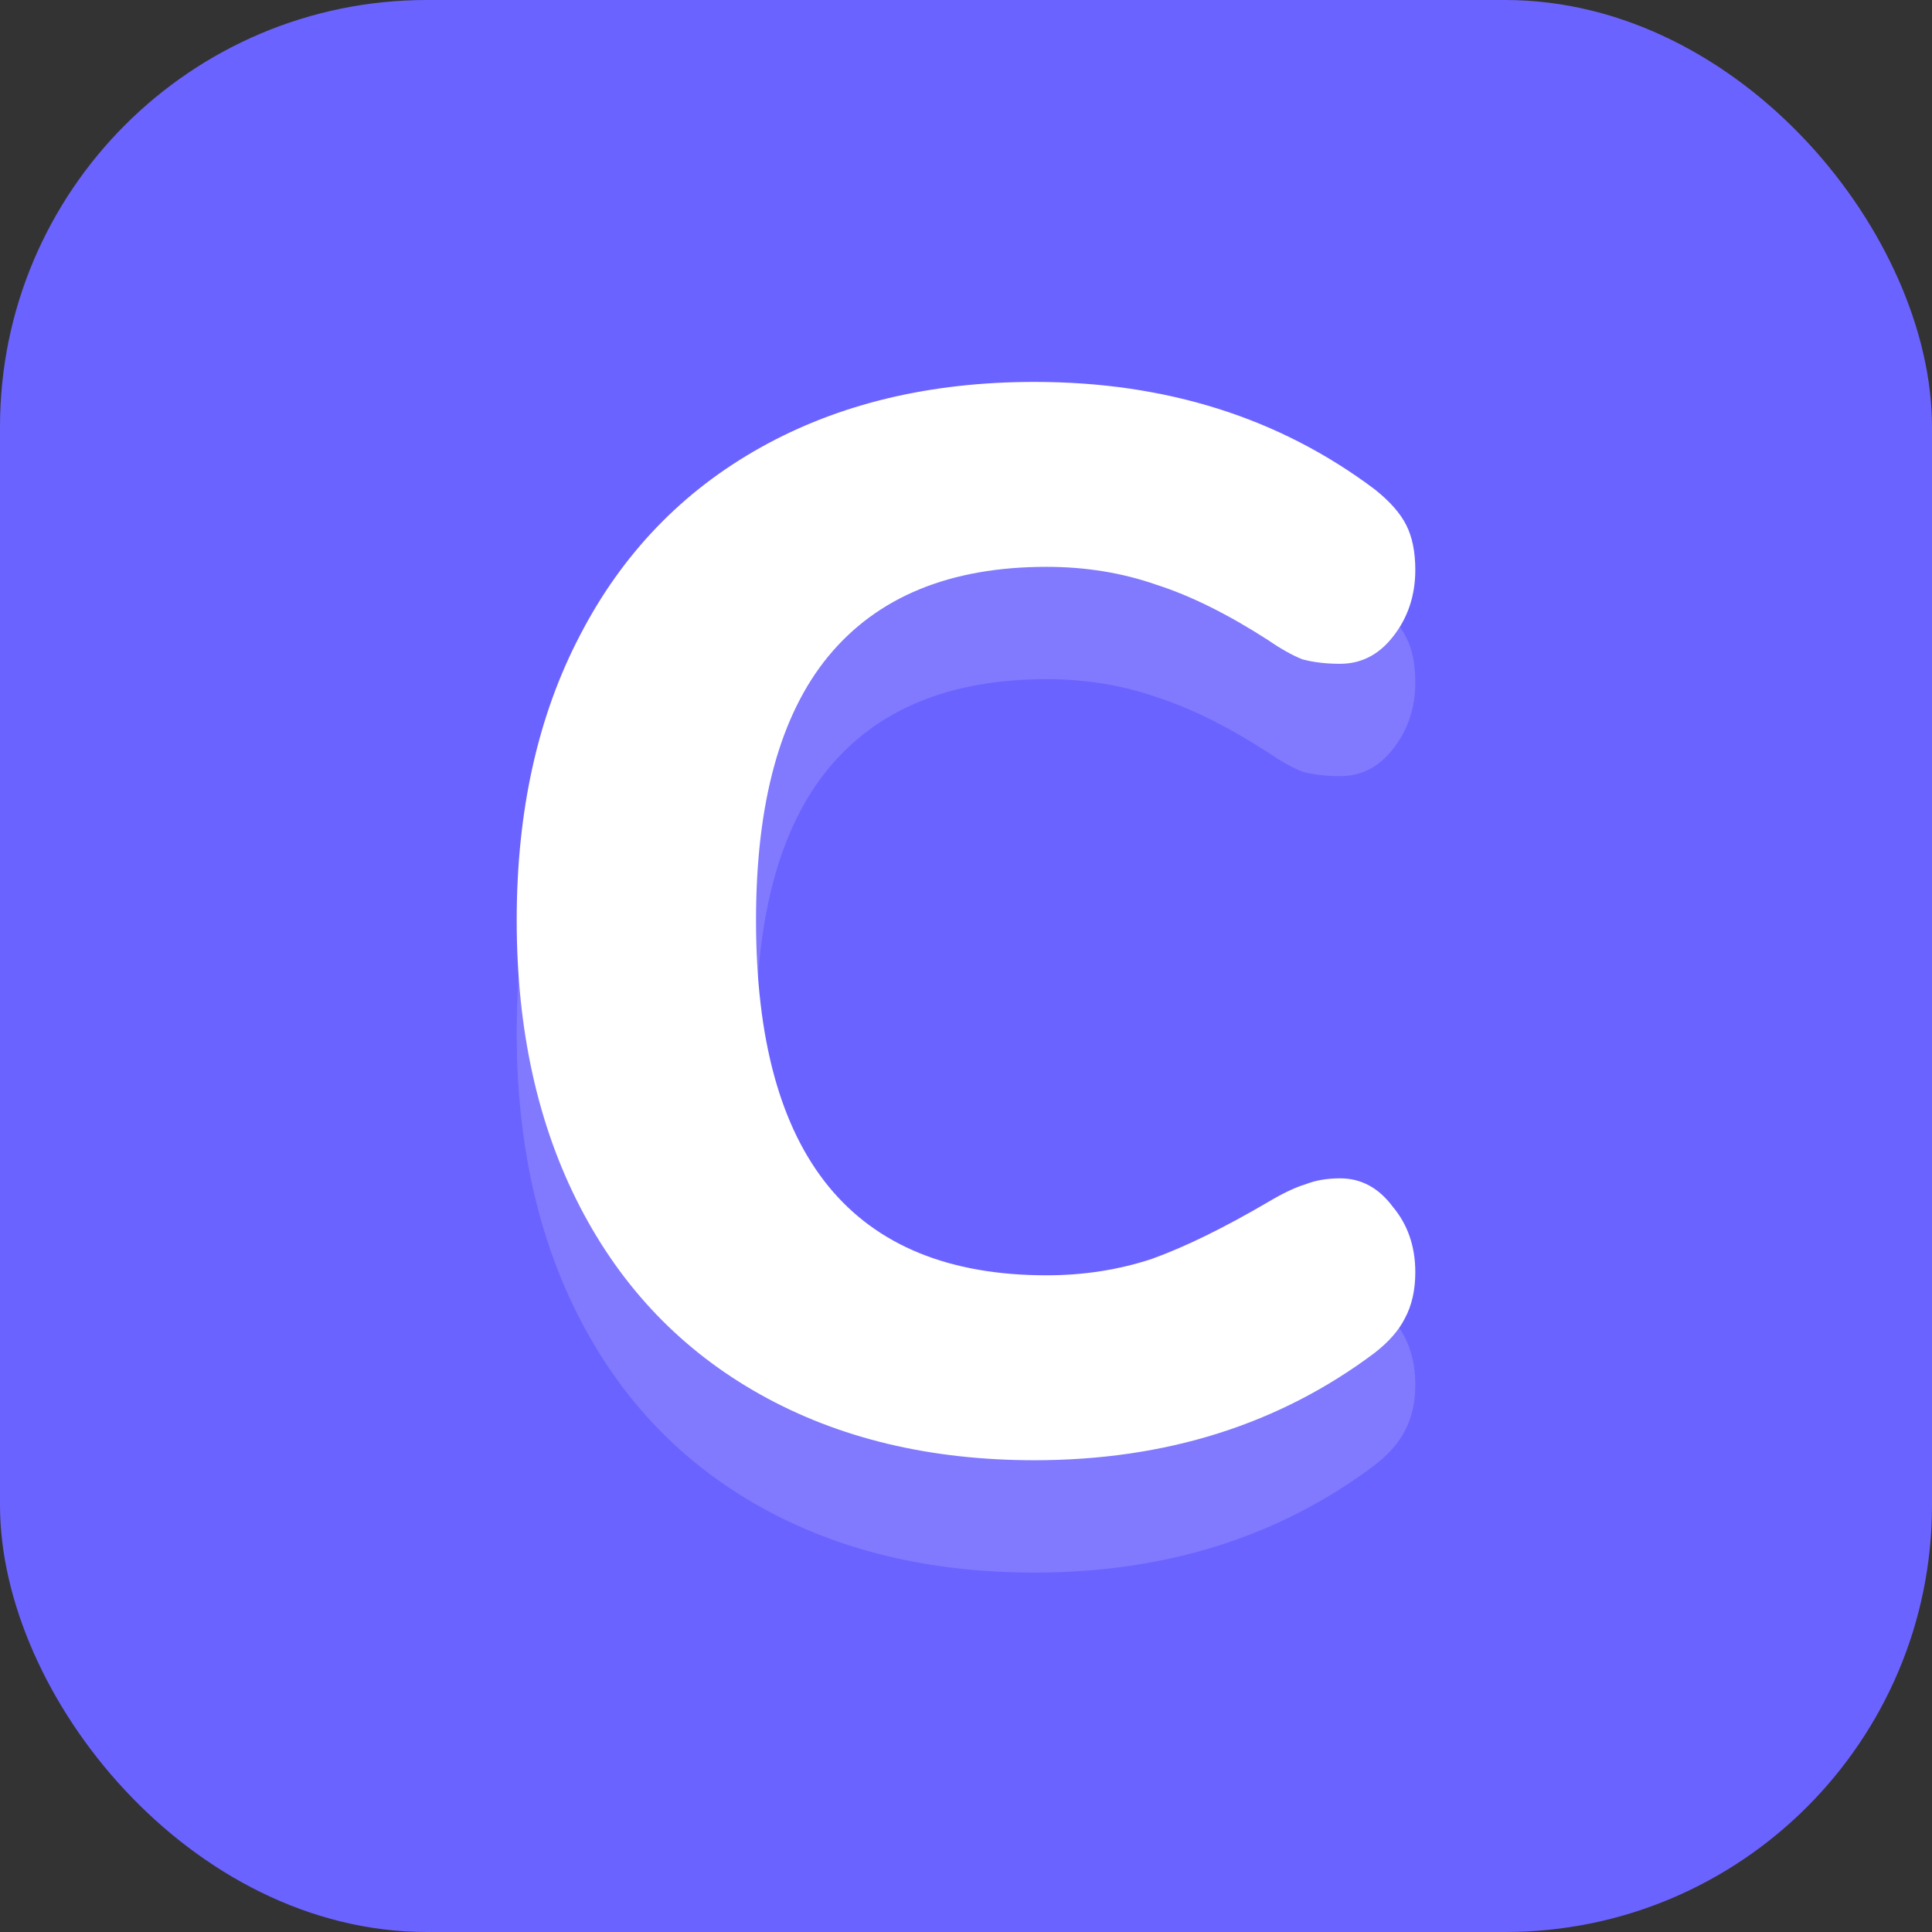 <svg width="86" height="86" viewBox="0 0 86 86" fill="none" xmlns="http://www.w3.org/2000/svg">
<rect x="0" y="0" width="86" height="86" fill="#333333" stroke="none"/>
<rect width="86" height="86" rx="19" fill="#6B63FF"/>
<path opacity="0.15" d="M46.049 70C41.403 70 37.338 69.026 33.854 67.079C30.37 65.131 27.69 62.343 25.814 58.714C23.938 55.084 23 50.835 23 45.967C23 41.098 23.938 36.871 25.814 33.286C27.69 29.657 30.37 26.869 33.854 24.921C37.338 22.974 41.403 22 46.049 22C51.9 22 56.947 23.593 61.191 26.78C61.861 27.311 62.33 27.842 62.598 28.373C62.866 28.905 63 29.569 63 30.365C63 31.516 62.665 32.512 61.995 33.353C61.37 34.149 60.588 34.548 59.65 34.548C59.025 34.548 58.466 34.481 57.975 34.349C57.528 34.172 57.014 33.884 56.434 33.486C54.647 32.335 52.994 31.516 51.476 31.029C49.957 30.498 48.327 30.232 46.585 30.232C42.297 30.232 39.058 31.56 36.869 34.216C34.725 36.827 33.653 40.744 33.653 45.967C33.653 56.501 37.964 61.768 46.585 61.768C48.237 61.768 49.801 61.524 51.275 61.037C52.749 60.506 54.468 59.665 56.434 58.514C57.104 58.116 57.662 57.851 58.109 57.718C58.556 57.541 59.069 57.452 59.65 57.452C60.588 57.452 61.37 57.873 61.995 58.714C62.665 59.51 63 60.484 63 61.635C63 62.431 62.844 63.118 62.531 63.693C62.263 64.224 61.816 64.733 61.191 65.22C56.947 68.407 51.9 70 46.049 70Z" fill="white"/>
<path d="M46.049 65C41.403 65 37.338 64.026 33.854 62.079C30.37 60.131 27.69 57.343 25.814 53.714C23.938 50.084 23 45.835 23 40.967C23 36.098 23.938 31.871 25.814 28.286C27.69 24.657 30.37 21.869 33.854 19.921C37.338 17.974 41.403 17 46.049 17C51.9 17 56.947 18.593 61.191 21.78C61.861 22.311 62.33 22.842 62.598 23.373C62.866 23.905 63 24.569 63 25.365C63 26.516 62.665 27.512 61.995 28.353C61.37 29.149 60.588 29.548 59.65 29.548C59.025 29.548 58.466 29.481 57.975 29.349C57.528 29.172 57.014 28.884 56.434 28.485C54.647 27.335 52.994 26.516 51.476 26.029C49.957 25.498 48.327 25.232 46.585 25.232C42.297 25.232 39.058 26.56 36.869 29.216C34.725 31.827 33.653 35.744 33.653 40.967C33.653 51.501 37.964 56.768 46.585 56.768C48.237 56.768 49.801 56.524 51.275 56.037C52.749 55.506 54.468 54.665 56.434 53.514C57.104 53.116 57.662 52.851 58.109 52.718C58.556 52.541 59.069 52.452 59.65 52.452C60.588 52.452 61.37 52.873 61.995 53.714C62.665 54.51 63 55.484 63 56.635C63 57.431 62.844 58.118 62.531 58.693C62.263 59.224 61.816 59.733 61.191 60.22C56.947 63.407 51.9 65 46.049 65Z" fill="white"/>
</svg>
